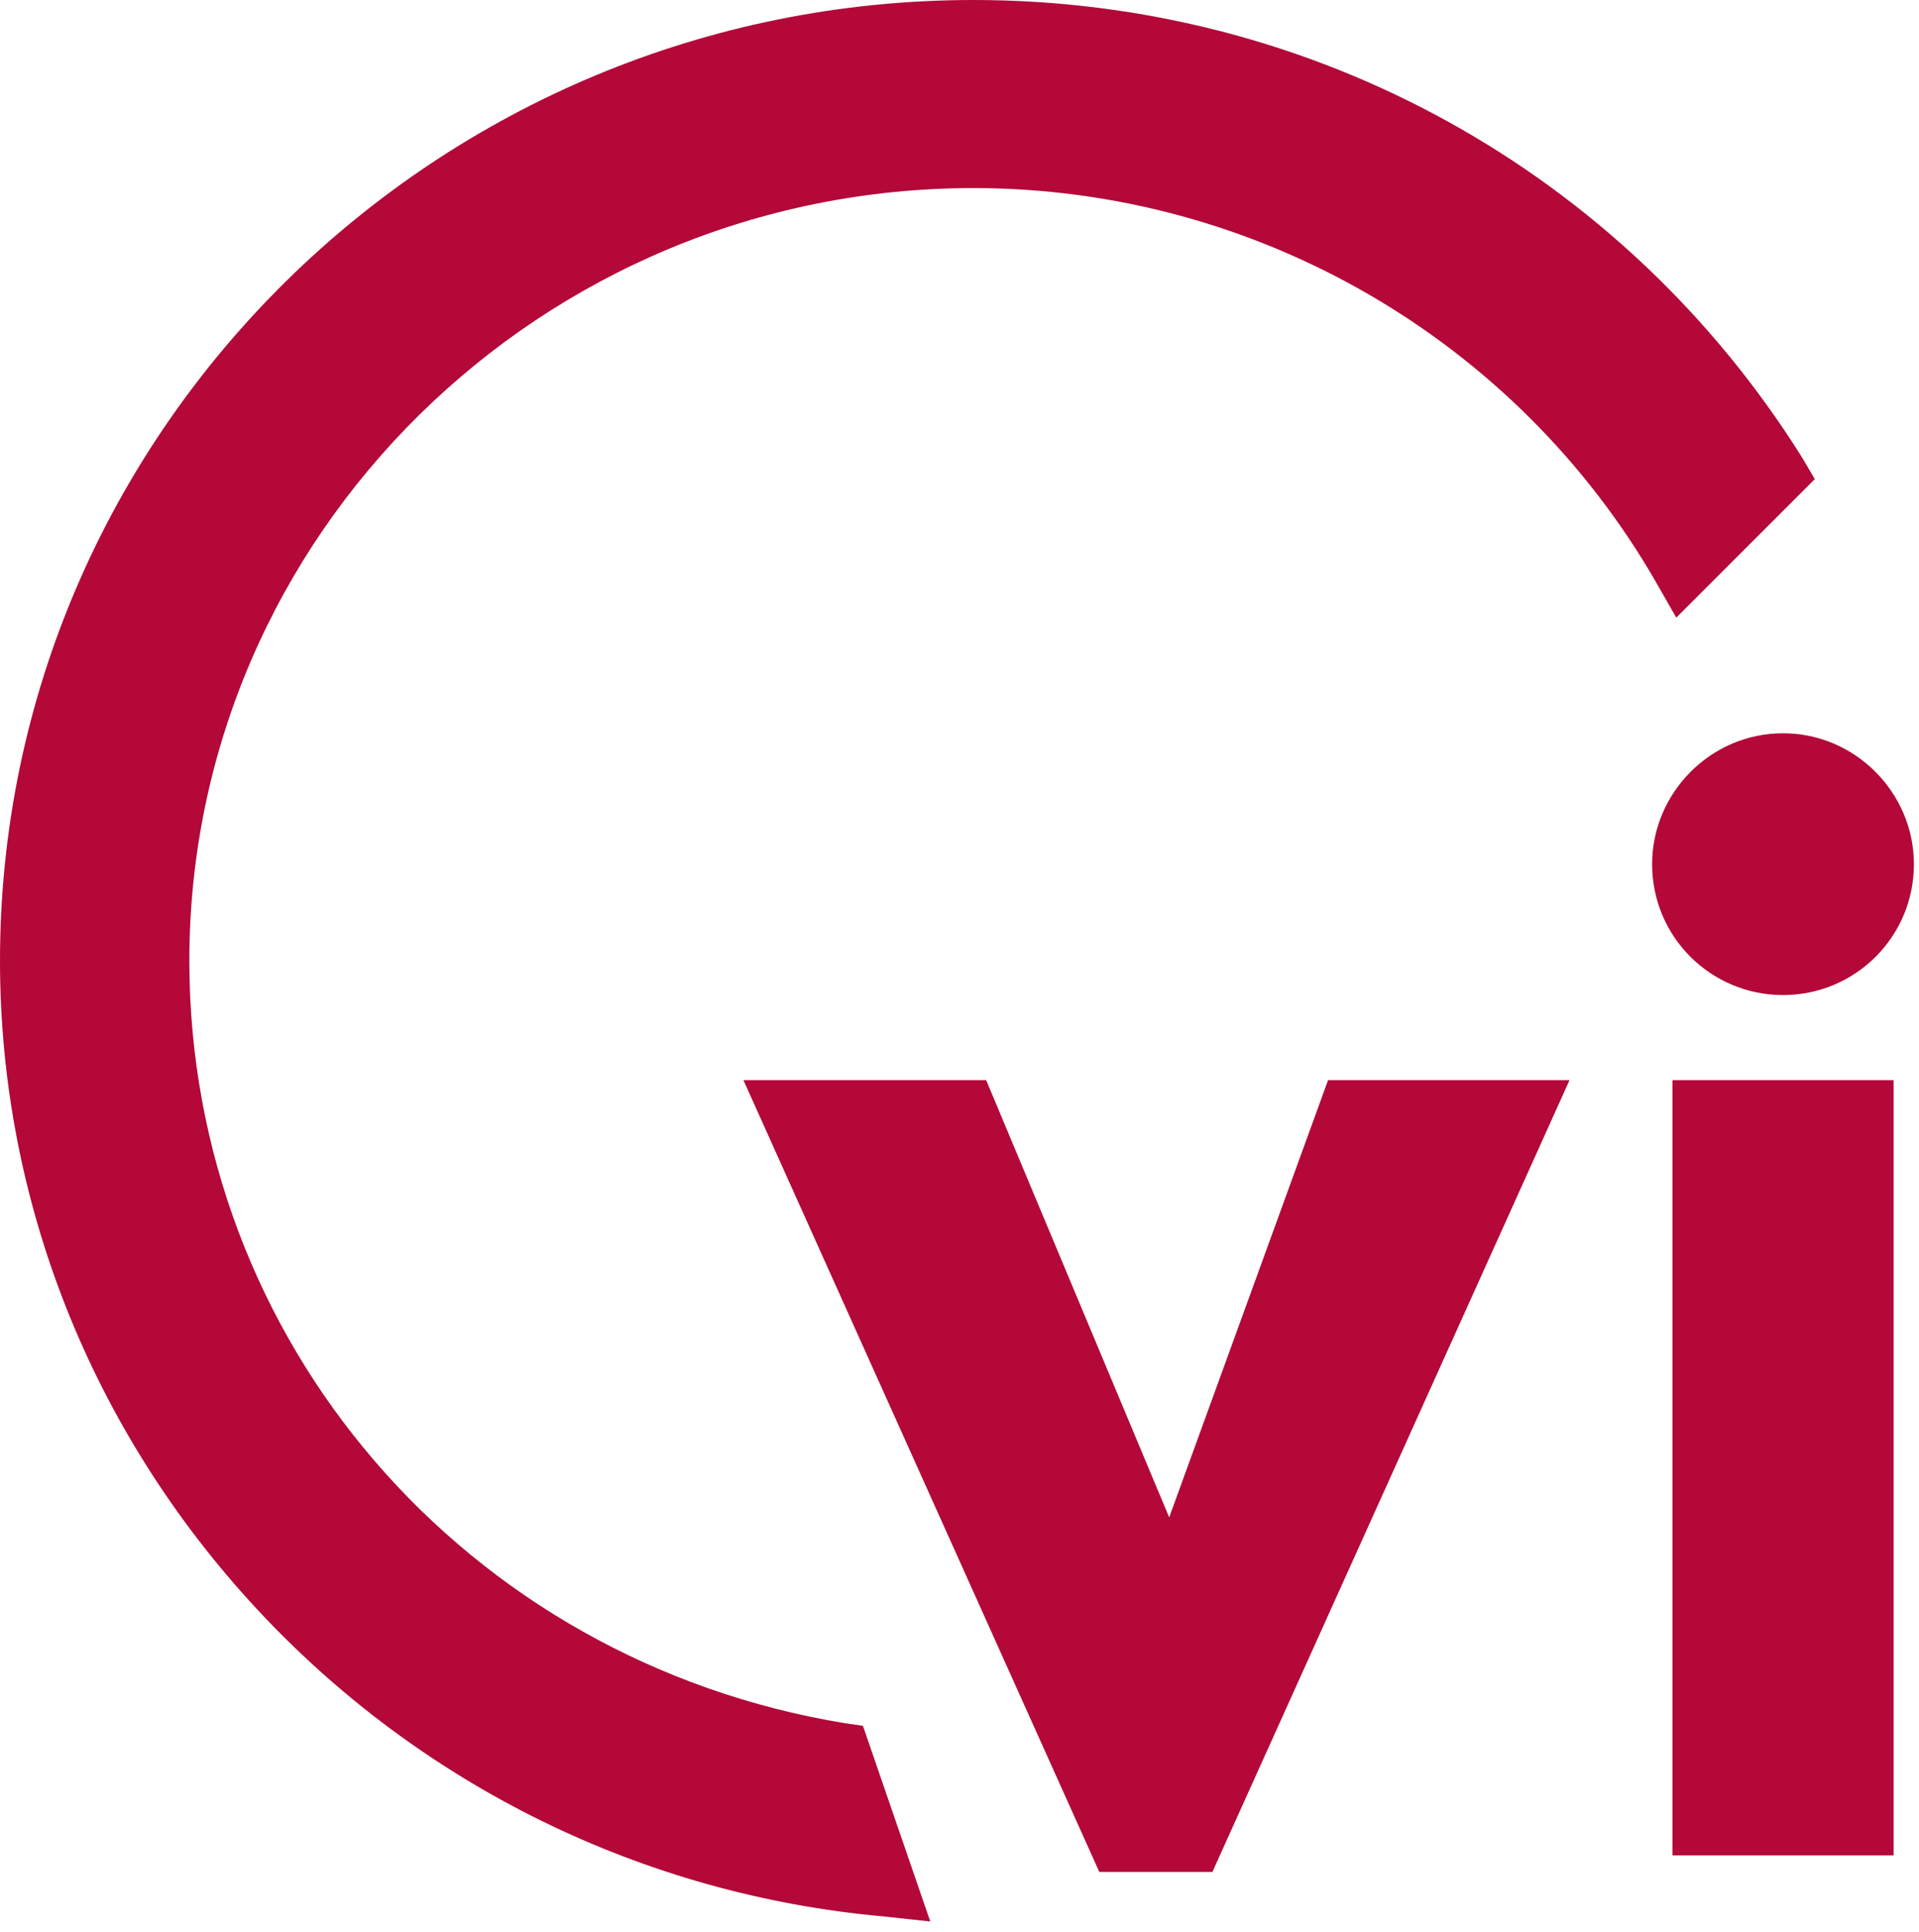 <svg width="151" height="152" viewBox="0 0 151 152" fill="none" xmlns="http://www.w3.org/2000/svg">
<path d="M69.5 150.8C50.6 149.1 33.1 140.5 20.2 126.6C7.2 112.6 0 94.5 0 75.6C0 33.9 34.4 0 76.6 0C103.3 0 127.7 13.5 141.8 36L142.8 37.7L131.9 48.6L130.3 45.8C119.3 26.7 98.8 14.8 76.6 14.8C42.6 14.8 14.9 42.1 14.9 75.6C14.9 105.5 36.6 130.7 66.5 135.6L67.9 135.8L73.2 151.2L69.5 150.8Z" fill="#B30838"/>
<path d="M12.5 75.5C12.5 40.6 41.3 12.3 76.6 12.3C100.5 12.3 121.5 25.3 132.5 44.6L139.8 37.3C126.6 16.4 103.2 2.5 76.6 2.5C35.7 2.5 2.5 35.2 2.5 75.5C2.5 113.5 32.1 144.8 69.7 148.3L66.1 137.9C35.7 133 12.5 106.9 12.5 75.5Z" fill="#B30838"/>
<path d="M92 119.4L104.5 85H123.5L95.4 147.3H86.5L58.5 85H77.6L92 119.4Z" fill="#B30838"/>
<path d="M150.6 68C150.6 73.7 146 78.3 140.3 78.3C134.6 78.3 130 73.7 130 68C130 62.4 134.6 57.7 140.3 57.7C146 57.7 150.6 62.4 150.6 68Z" fill="#B30838"/>
<path d="M149 85H131.6V146H149V85Z" fill="#B30838"/>
</svg>
